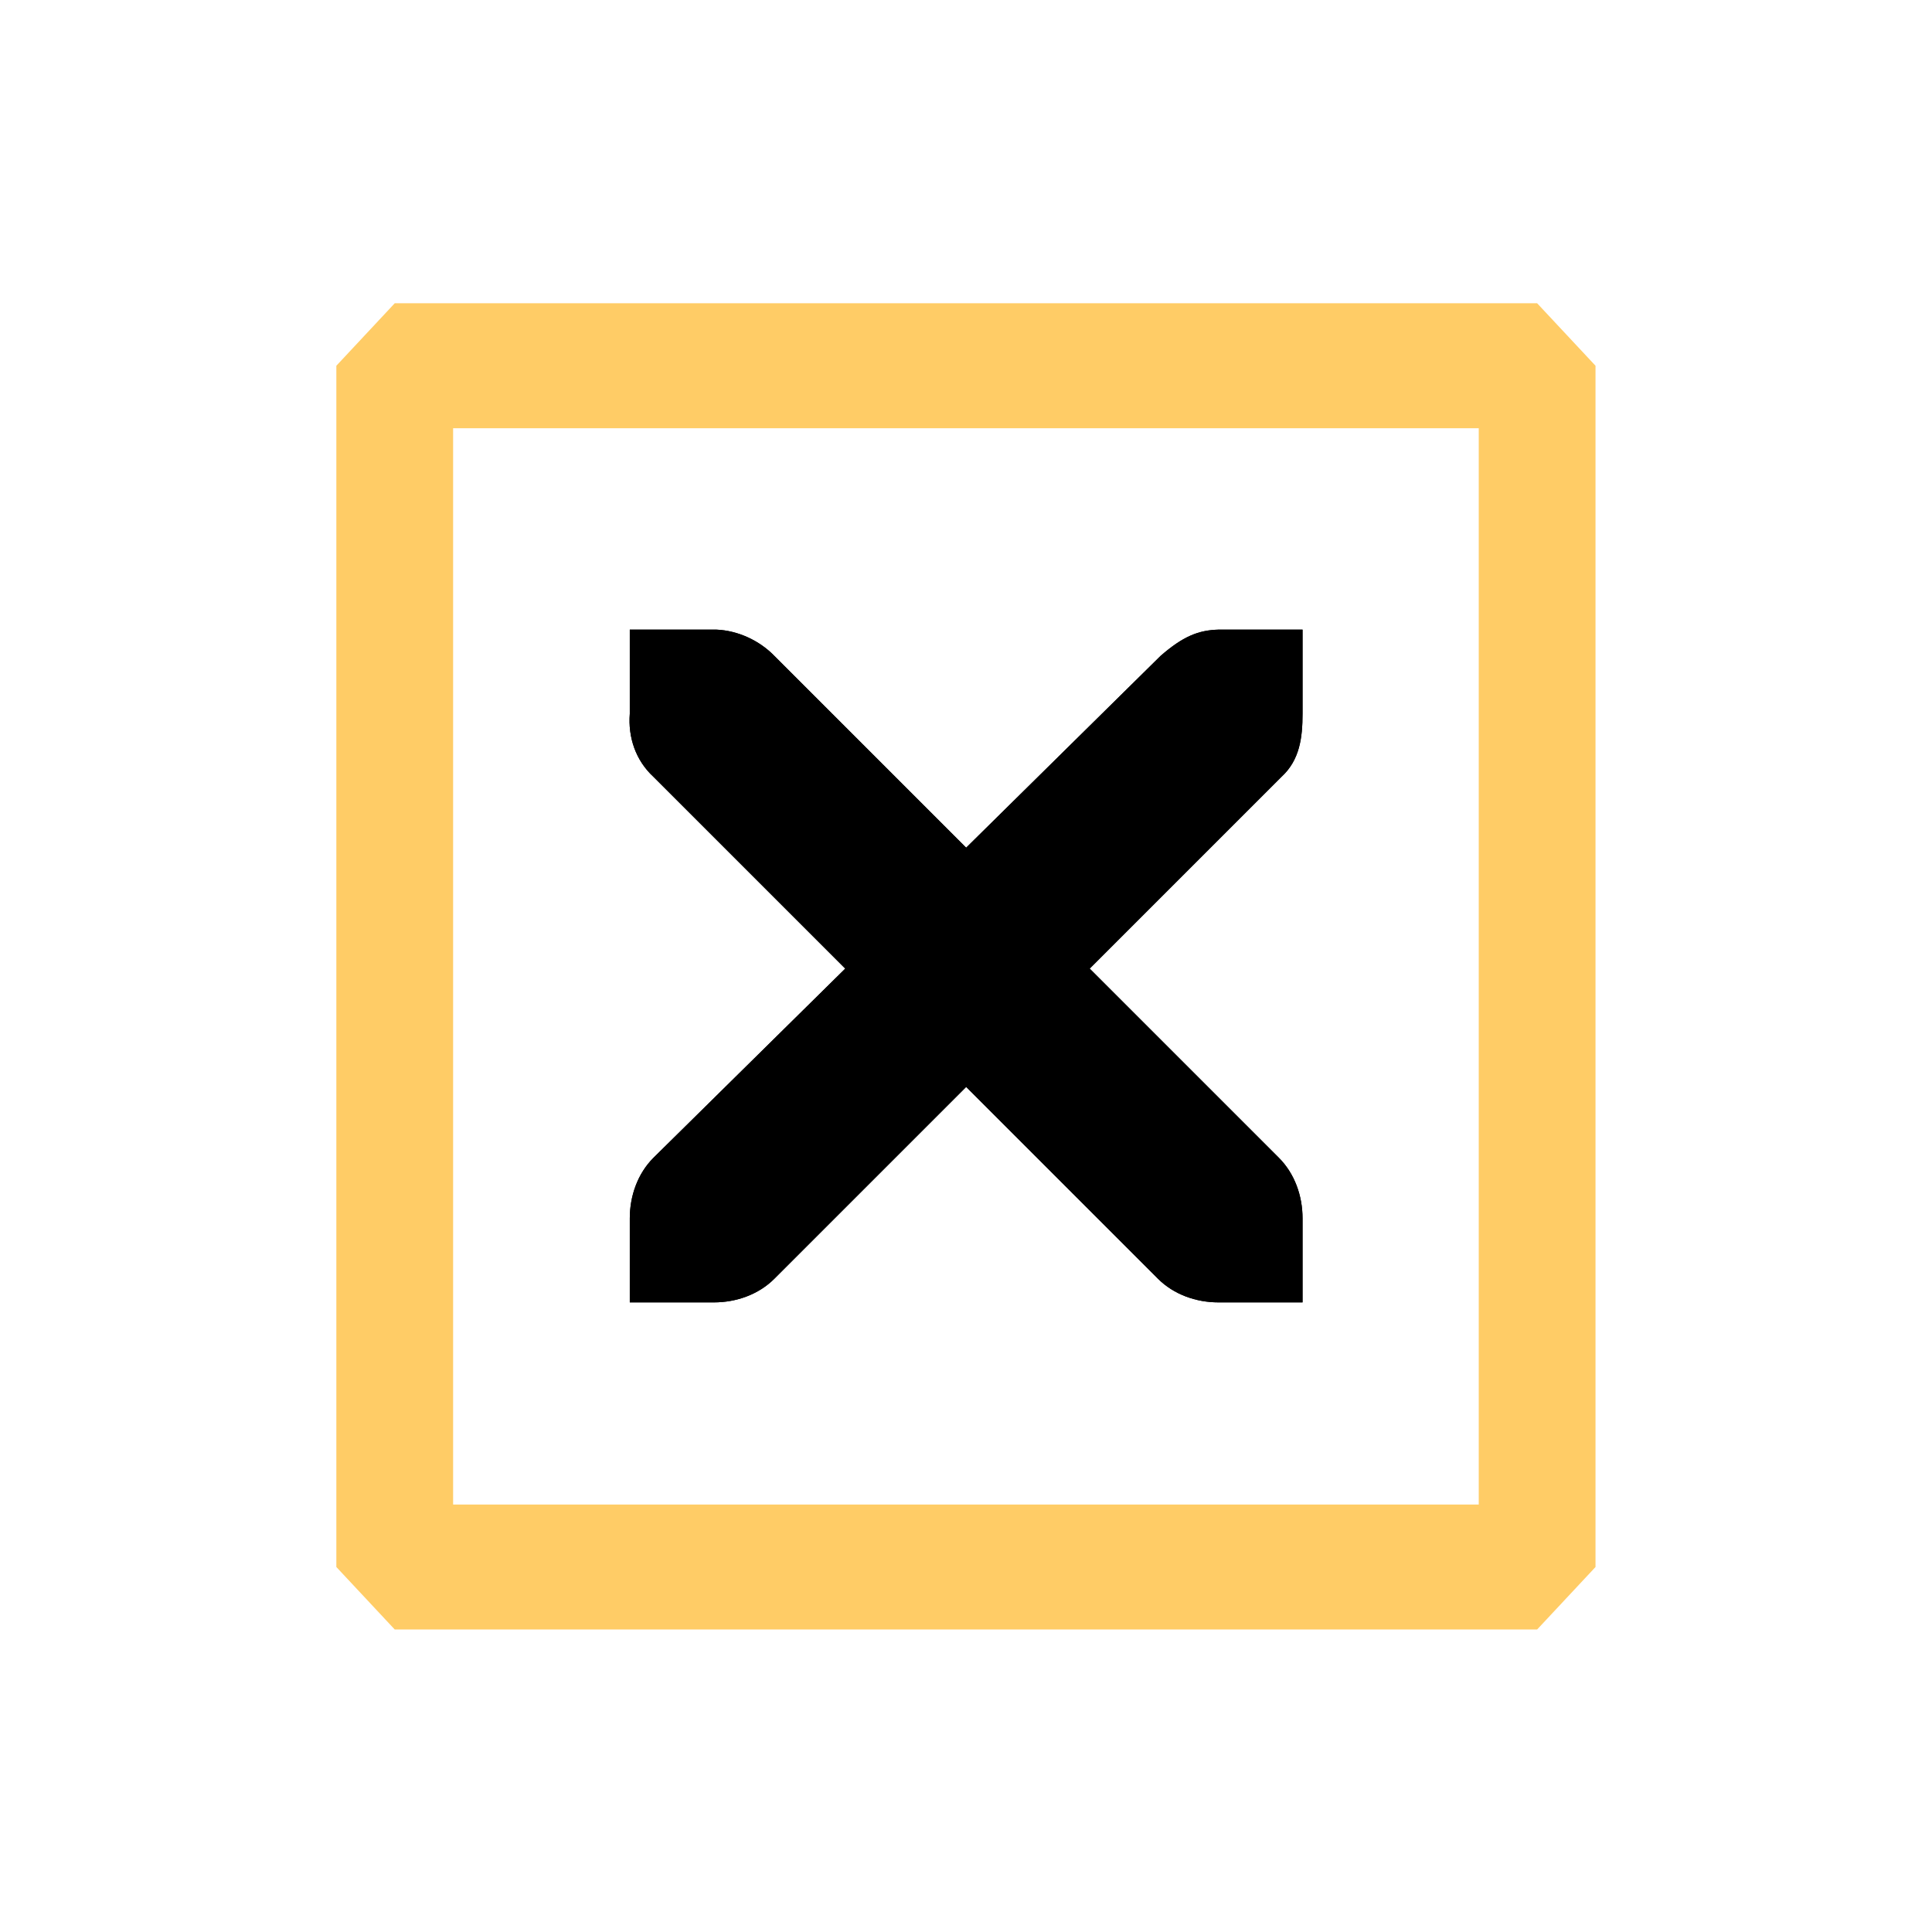 <?xml version="1.0" encoding="UTF-8" standalone="no"?>
<!-- Generator: Adobe Illustrator 13.0.2, SVG Export Plug-In . SVG Version: 6.00 Build 14948)  -->

<svg
   xmlns:dc="http://purl.org/dc/elements/1.1/"
   xmlns:cc="http://creativecommons.org/ns#"
   xmlns:rdf="http://www.w3.org/1999/02/22-rdf-syntax-ns#"
   xmlns:svg="http://www.w3.org/2000/svg"
   xmlns="http://www.w3.org/2000/svg"
   xmlns:xlink="http://www.w3.org/1999/xlink"
   xmlns:sodipodi="http://sodipodi.sourceforge.net/DTD/sodipodi-0.dtd"
   xmlns:inkscape="http://www.inkscape.org/namespaces/inkscape"
   version="1.0"
   id="Foreground"
   x="0px"
   y="0px"
   width="32"
   height="32"
   viewBox="0 0 23.273 23.273"
   enable-background="new 0 0 16 16"
   xml:space="preserve"
   sodipodi:version="0.32"
   inkscape:version="0.48.3.1 r9886"
   sodipodi:docname="close-window-hover.svg"
   inkscape:output_extension="org.inkscape.output.svg.inkscape"><defs
   id="defs2397"><linearGradient
     id="linearGradient3781"><stop
       id="stop3783"
       offset="0"
       style="stop-color:#ffeacc;stop-opacity:1;" /><stop
       style="stop-color:#ff9e39;stop-opacity:1;"
       offset="0.6"
       id="stop3785" /><stop
       id="stop3787"
       offset="0.8"
       style="stop-color:#e84e00;stop-opacity:1;" /><stop
       id="stop3789"
       offset="1"
       style="stop-color:#0f0800;stop-opacity:1;" /></linearGradient><marker
     inkscape:stockid="Arrow1Lstart"
     orient="auto"
     refY="0.0"
     refX="0.0"
     id="Arrow1Lstart"
     style="overflow:visible"><path
       id="path3830"
       d="M 0.0,0.0 L 5.0,-5.0 L -12.5,0.0 L 5.0,5.0 L 0.0,0.0 z "
       style="fill-rule:evenodd;stroke:#000000;stroke-width:1.0pt"
       transform="scale(0.8) translate(12.5,0)" /></marker><linearGradient
     id="linearGradient3173"><stop
       style="stop-color:#c4c4c4;stop-opacity:1;"
       offset="0"
       id="stop3175" /><stop
       style="stop-color:#ffffff;stop-opacity:1;"
       offset="1"
       id="stop3177" /></linearGradient><inkscape:perspective
     sodipodi:type="inkscape:persp3d"
     inkscape:vp_x="0 : 8 : 1"
     inkscape:vp_y="0 : 1000 : 0"
     inkscape:vp_z="16 : 8 : 1"
     inkscape:persp3d-origin="8 : 5.3333333 : 1"
     id="perspective2401" /><filter
     color-interpolation-filters="sRGB"
     inkscape:collect="always"
     id="filter16494-4"
     x="-0.21"
     width="1.42"
     y="-0.209"
     height="1.418"><feGaussianBlur
       inkscape:collect="always"
       stdDeviation="1.328"
       id="feGaussianBlur16496-8" /></filter><linearGradient
     id="linearGradient16498-6"><stop
       style="stop-color:#ffeacc;stop-opacity:1;"
       offset="0"
       id="stop16500-8" /><stop
       id="stop3779"
       offset="0.6"
       style="stop-color:#ff9e39;stop-opacity:1;" /><stop
       style="stop-color:#e84e00;stop-opacity:1;"
       offset="0.8"
       id="stop3781" /><stop
       style="stop-color:#0f0800;stop-opacity:1;"
       offset="1"
       id="stop16502-0" /></linearGradient><radialGradient
     inkscape:collect="always"
     xlink:href="#linearGradient3781"
     id="radialGradient3773"
     cx="7.658"
     cy="8.124"
     fx="7.658"
     fy="8.124"
     r="8.69"
     gradientTransform="matrix(1,0,0,1.004,-0.002,0.995)"
     gradientUnits="userSpaceOnUse"
     spreadMethod="pad" /><filter
     inkscape:collect="always"
     id="filter3815"
     x="-0.116"
     width="1.233"
     y="-0.116"
     height="1.233"><feGaussianBlur
       inkscape:collect="always"
       stdDeviation="0.388"
       id="feGaussianBlur3817" /></filter><radialGradient
     inkscape:collect="always"
     xlink:href="#linearGradient3781"
     id="radialGradient3801"
     cx="16.531"
     cy="16.25"
     fx="16.531"
     fy="16.25"
     r="13.531"
     gradientTransform="matrix(0.727,0,0,0.716,10.611,-2.701)"
     gradientUnits="userSpaceOnUse" /></defs><sodipodi:namedview
   inkscape:window-height="944"
   inkscape:window-width="1680"
   inkscape:pageshadow="2"
   inkscape:pageopacity="1"
   guidetolerance="10.0"
   gridtolerance="10.0"
   objecttolerance="10.0"
   borderopacity="1.0"
   bordercolor="#666666"
   pagecolor="#ffffff"
   id="base"
   showgrid="false"
   inkscape:zoom="16"
   inkscape:cx="18.938891"
   inkscape:cy="14.575012"
   inkscape:window-x="0"
   inkscape:window-y="27"
   inkscape:current-layer="g16402-8"
   showguides="true"
   inkscape:guide-bbox="true"
   borderlayer="true"
   inkscape:showpageshadow="false"
   inkscape:window-maximized="1"
   showborder="true"><inkscape:grid
     type="xygrid"
     id="grid11246"
     empspacing="5"
     visible="true"
     enabled="true"
     snapvisiblegridlinesonly="true" /></sodipodi:namedview>

<g
   style="display:inline"
   id="g16402-8"
   transform="translate(4.753,2.824)"><g
     id="g3175-4"
     transform="matrix(0.755,0,0,0.808,1.102,1.421)"><path
       sodipodi:type="inkscape:offset"
       inkscape:radius="0"
       inkscape:original="M 7.65625 1.15625 C 6.2192648 1.15625 4.882639 1.5495371 3.71875 2.21875 C 1.3210248 3.5973941 -0.3125 6.1819948 -0.3125 9.15625 C -0.3125 13.574251 3.2589349 17.15625 7.65625 17.15625 C 12.053565 17.15625 15.625 13.574251 15.625 9.15625 C 15.625 4.7382502 12.053565 1.15625 7.65625 1.15625 z "
       xlink:href="#path2394-32"
       style="opacity:0.53;color:#000000;fill:#000000;fill-opacity:1;fill-rule:nonzero;stroke:#000000;stroke-width:2.182;stroke-linecap:butt;stroke-linejoin:miter;stroke-miterlimit:4;stroke-opacity:1;stroke-dasharray:none;stroke-dashoffset:0;marker:none;visibility:visible;display:inline;overflow:visible;filter:url(#filter16494-4);enable-background:accumulate"
       id="path16480-5"
       d="m 7.656,1.156 c -1.437,0 -2.774,0.393 -3.938,1.062 -2.398,1.379 -4.031,3.963 -4.031,6.938 0,4.418 3.571,8 7.969,8 4.397,0 7.969,-3.582 7.969,-8 0,-4.418 -3.571,-8 -7.969,-8 z"
       transform="translate(0,-0.003)"
       inkscape:href="#path2394-32" /><g
       id="g3172-6" /><rect
       style="fill:#ffffff;fill-opacity:1;fill-rule:nonzero;stroke:#ffcc66;stroke-width:1.863;stroke-linecap:butt;stroke-linejoin:bevel;stroke-miterlimit:0;stroke-opacity:1;stroke-dasharray:none;stroke-dashoffset:0"
       id="rect3791"
       width="18.227"
       height="17.909"
       x="-1.457"
       y="0.199" /></g><g
     transform="matrix(1.013,0,0,1.013,1.086,0.199)"
     style="fill:#ffffff;fill-opacity:1;display:inline"
     id="g27275-6-6"
     inkscape:label="window-close"><g
       style="fill:#000000;fill-opacity:1;display:inline"
       id="g27277-1-1"
       transform="translate(-41,-760)"><path
         sodipodi:nodetypes="ccsccccccccccccccccccccccc"
         style="font-size:medium;font-style:normal;font-variant:normal;font-weight:normal;font-stretch:normal;text-indent:0;text-align:start;text-decoration:none;line-height:normal;letter-spacing:normal;word-spacing:normal;text-transform:none;direction:ltr;block-progression:tb;writing-mode:lr-tb;text-anchor:start;color:#bebebe;fill:#000000;fill-opacity:1;fill-rule:nonzero;stroke:none;stroke-width:1.781;marker:none;visibility:visible;display:inline;overflow:visible;filter:url(#filter3815);enable-background:new;font-family:Andale Mono;-inkscape-font-specification:Andale Mono"
         id="path27279-0-5"
         inkscape:connector-curvature="0"
         d="m 42.725,764.503 1,0 c 0.01,-1.2e-4 0.021,-4.6e-4 0.031,0 0.255,0.011 0.51,0.129 0.688,0.312 l 2.281,2.281 2.312,-2.281 c 0.266,-0.231 0.447,-0.305 0.688,-0.312 l 1,0 0,1 c 0,0.286 -0.034,0.551 -0.25,0.75 l -2.281,2.281 2.25,2.25 c 0.188,0.188 0.281,0.453 0.281,0.719 l 0,1 -1,0 c -0.265,-10e-6 -0.531,-0.093 -0.719,-0.281 l -2.281,-2.281 -2.281,2.281 c -0.188,0.188 -0.453,0.281 -0.719,0.281 l -1,0 0,-1 c -3e-6,-0.265 0.093,-0.531 0.281,-0.719 l 2.281,-2.25 -2.281,-2.281 c -0.211,-0.195 -0.303,-0.469 -0.281,-0.75 l 0,-1 z" /><path
         sodipodi:nodetypes="ccsccccccccccccccccccccccc"
         style="font-size:medium;font-style:normal;font-variant:normal;font-weight:normal;font-stretch:normal;text-indent:0;text-align:start;text-decoration:none;line-height:normal;letter-spacing:normal;word-spacing:normal;text-transform:none;direction:ltr;block-progression:tb;writing-mode:lr-tb;text-anchor:start;color:#bebebe;fill:#000000;fill-opacity:1;fill-rule:nonzero;stroke:none;stroke-width:1.781;marker:none;visibility:visible;display:inline;overflow:visible;enable-background:new;font-family:Andale Mono;-inkscape-font-specification:Andale Mono"
         id="path27279-0-5-1"
         inkscape:connector-curvature="0"
         d="m 42.725,764.503 1,0 c 0.01,-1.2e-4 0.021,-4.6e-4 0.031,0 0.255,0.011 0.51,0.129 0.688,0.312 l 2.281,2.281 2.312,-2.281 c 0.266,-0.231 0.447,-0.305 0.688,-0.312 l 1,0 0,1 c 0,0.286 -0.034,0.551 -0.25,0.75 l -2.281,2.281 2.25,2.25 c 0.188,0.188 0.281,0.453 0.281,0.719 l 0,1 -1,0 c -0.265,-10e-6 -0.531,-0.093 -0.719,-0.281 l -2.281,-2.281 -2.281,2.281 c -0.188,0.188 -0.453,0.281 -0.719,0.281 l -1,0 0,-1 c -3e-6,-0.265 0.093,-0.531 0.281,-0.719 l 2.281,-2.25 -2.281,-2.281 c -0.211,-0.195 -0.303,-0.469 -0.281,-0.75 l 0,-1 z" /></g></g></g></svg>